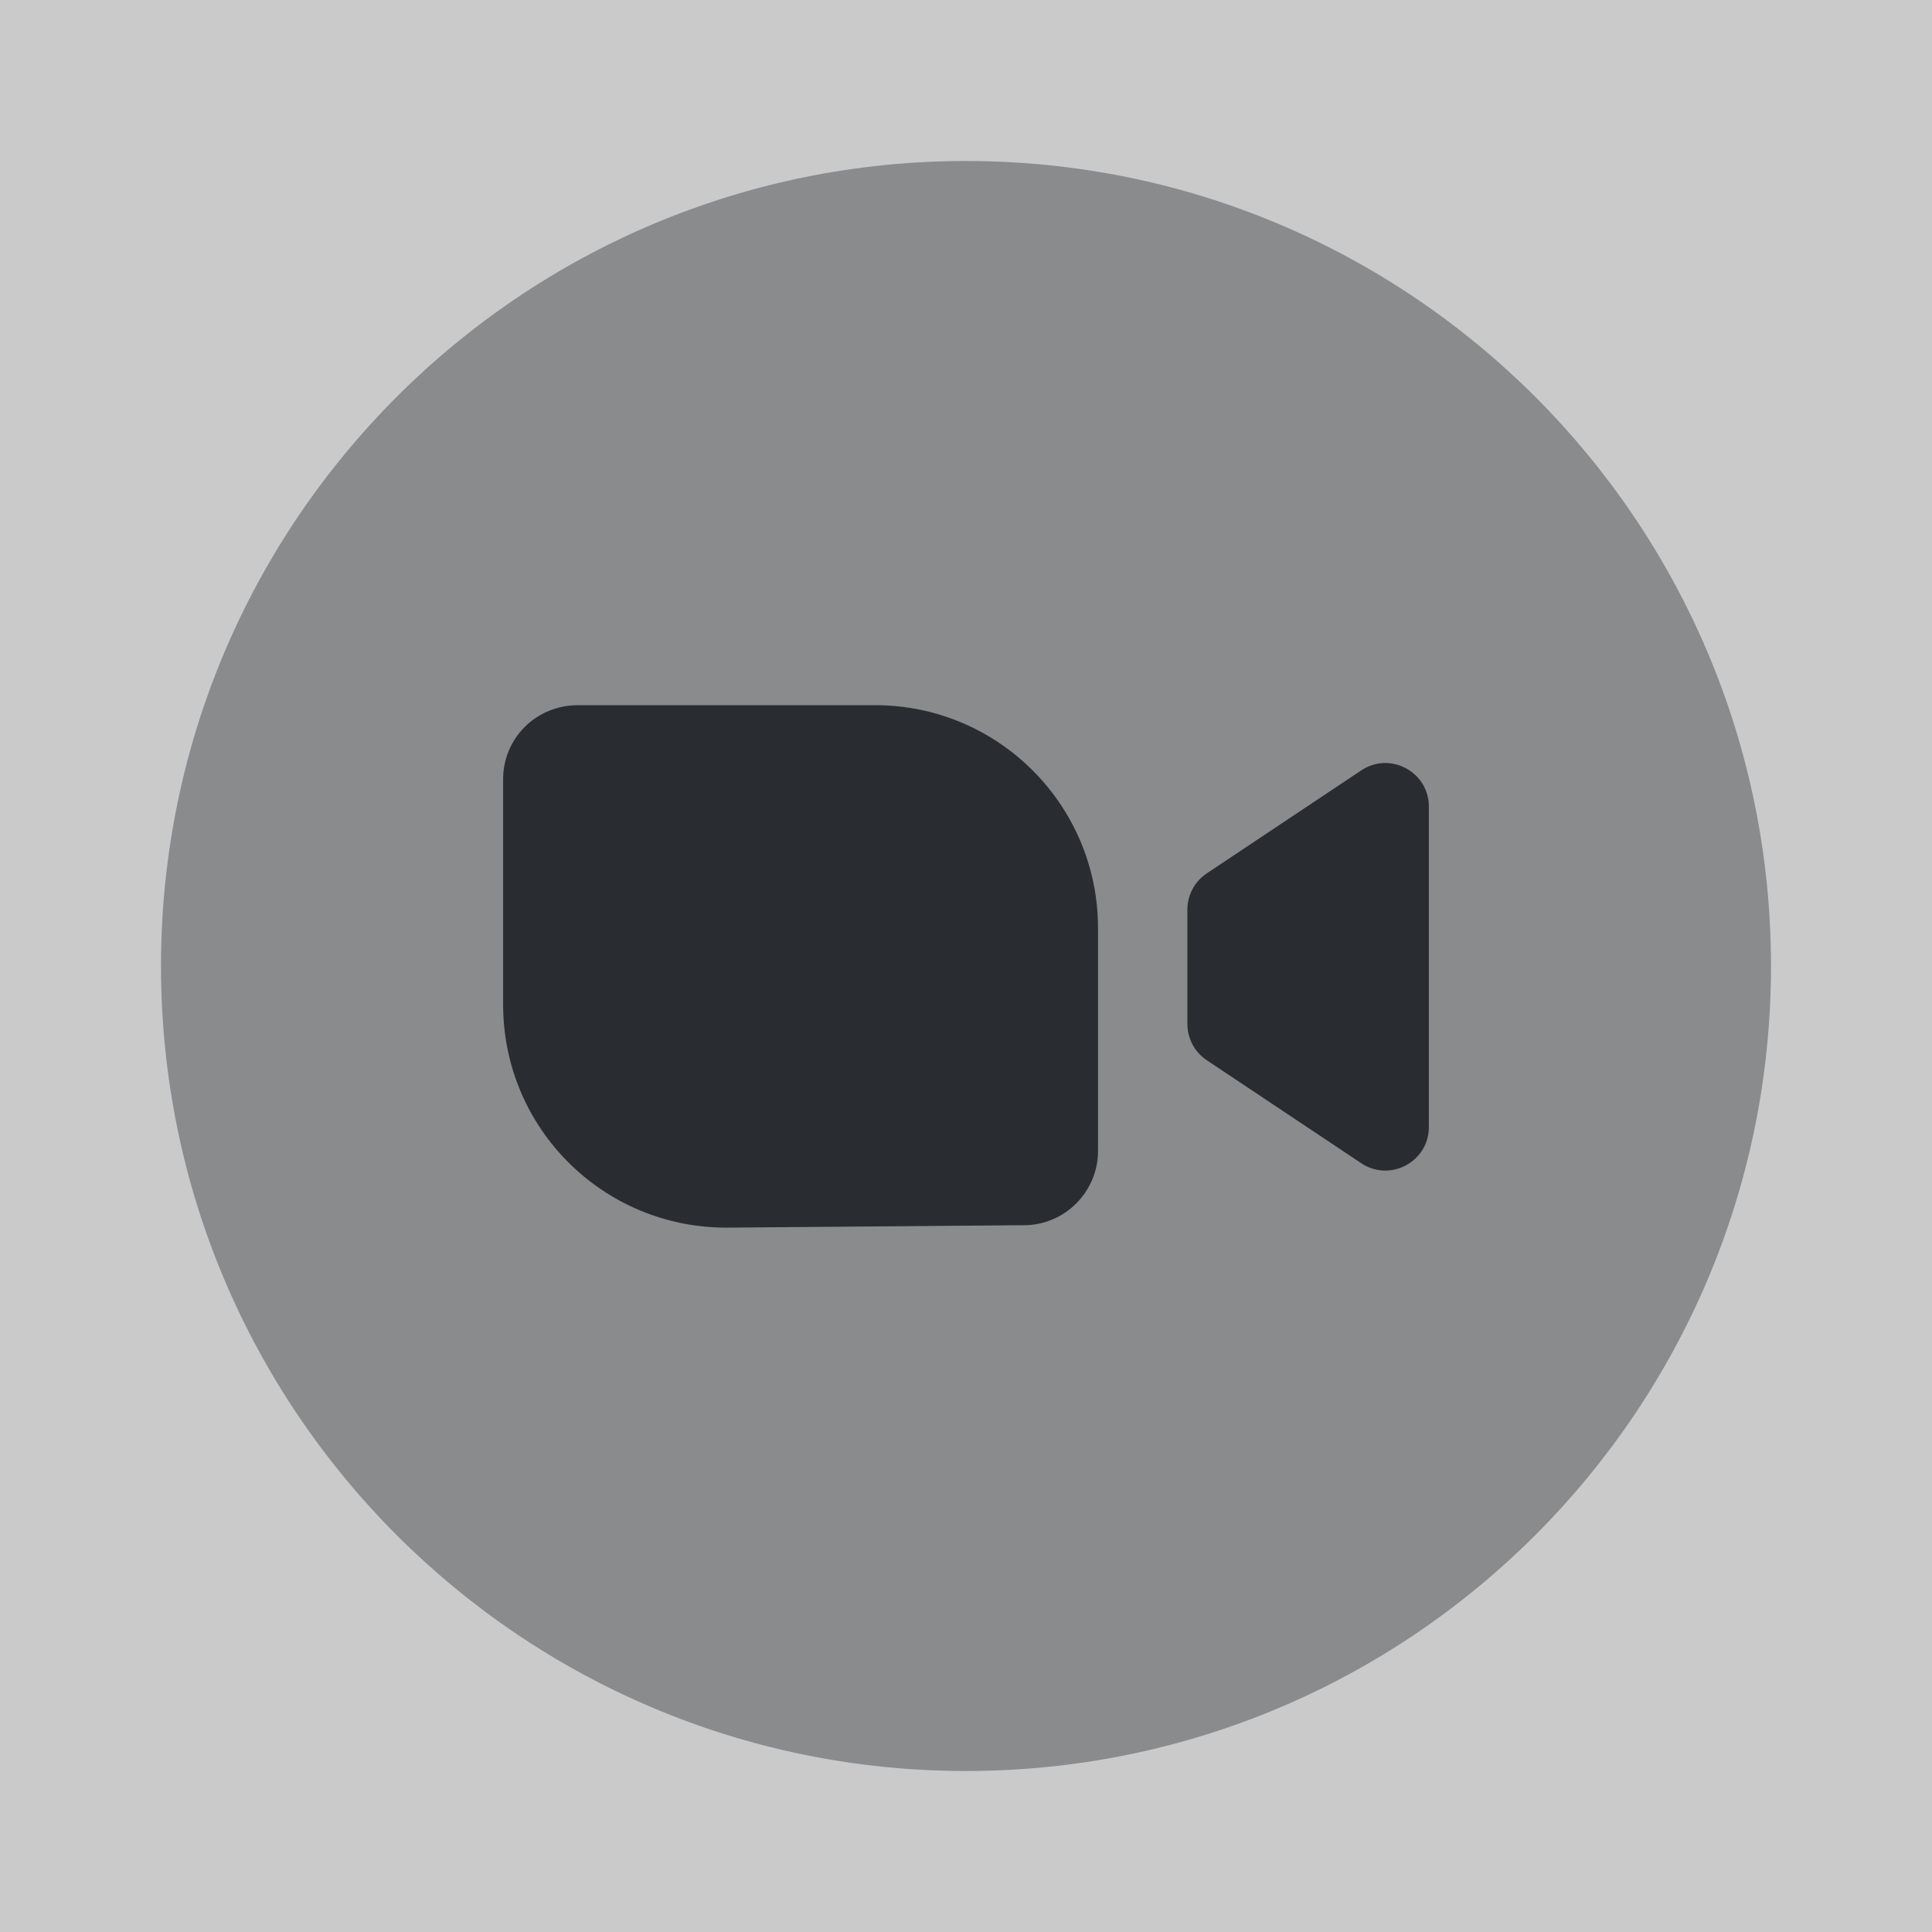 <svg xmlns="http://www.w3.org/2000/svg" width="24" height="24" viewBox="0 0 24 24">
  <rect x="0" y="0" width="24" height="24" fill="#808080" stroke="none"/>
  <defs/>
  <path fill="white" opacity="0.58" d="M24,0 L0,0 L0,24 L24,24 L24,0 Z"/>
  <path fill="#292D32" opacity="0.4" d="M12,22 C17.523,22 22,17.523 22,12 C22,6.477 17.523,2 12,2 C6.477,2 2,6.477 2,12 C2,17.523 6.477,22 12,22 Z"/>
  <path fill="#292D32" d="M6.25,9.68 C6.25,9.17 6.66,8.76 7.18,8.76 L10.87,8.76 C12.4,8.76 13.64,10 13.64,11.53 L13.64,14.3 C13.64,14.8 13.23,15.22 12.72,15.22 L9.04,15.25 C7.5,15.26 6.25,14.02 6.25,12.48 Z"/>
  <path fill="#292D32" d="M17.75,10.02 L17.75,14 C17.75,14.43 17.27,14.69 16.91,14.45 L14.99,13.17 C14.84,13.07 14.75,12.9 14.75,12.72 L14.75,11.3 C14.75,11.12 14.84,10.95 14.99,10.85 L16.91,9.57 C17.27,9.33 17.75,9.59 17.75,10.02 Z"/>
</svg>


